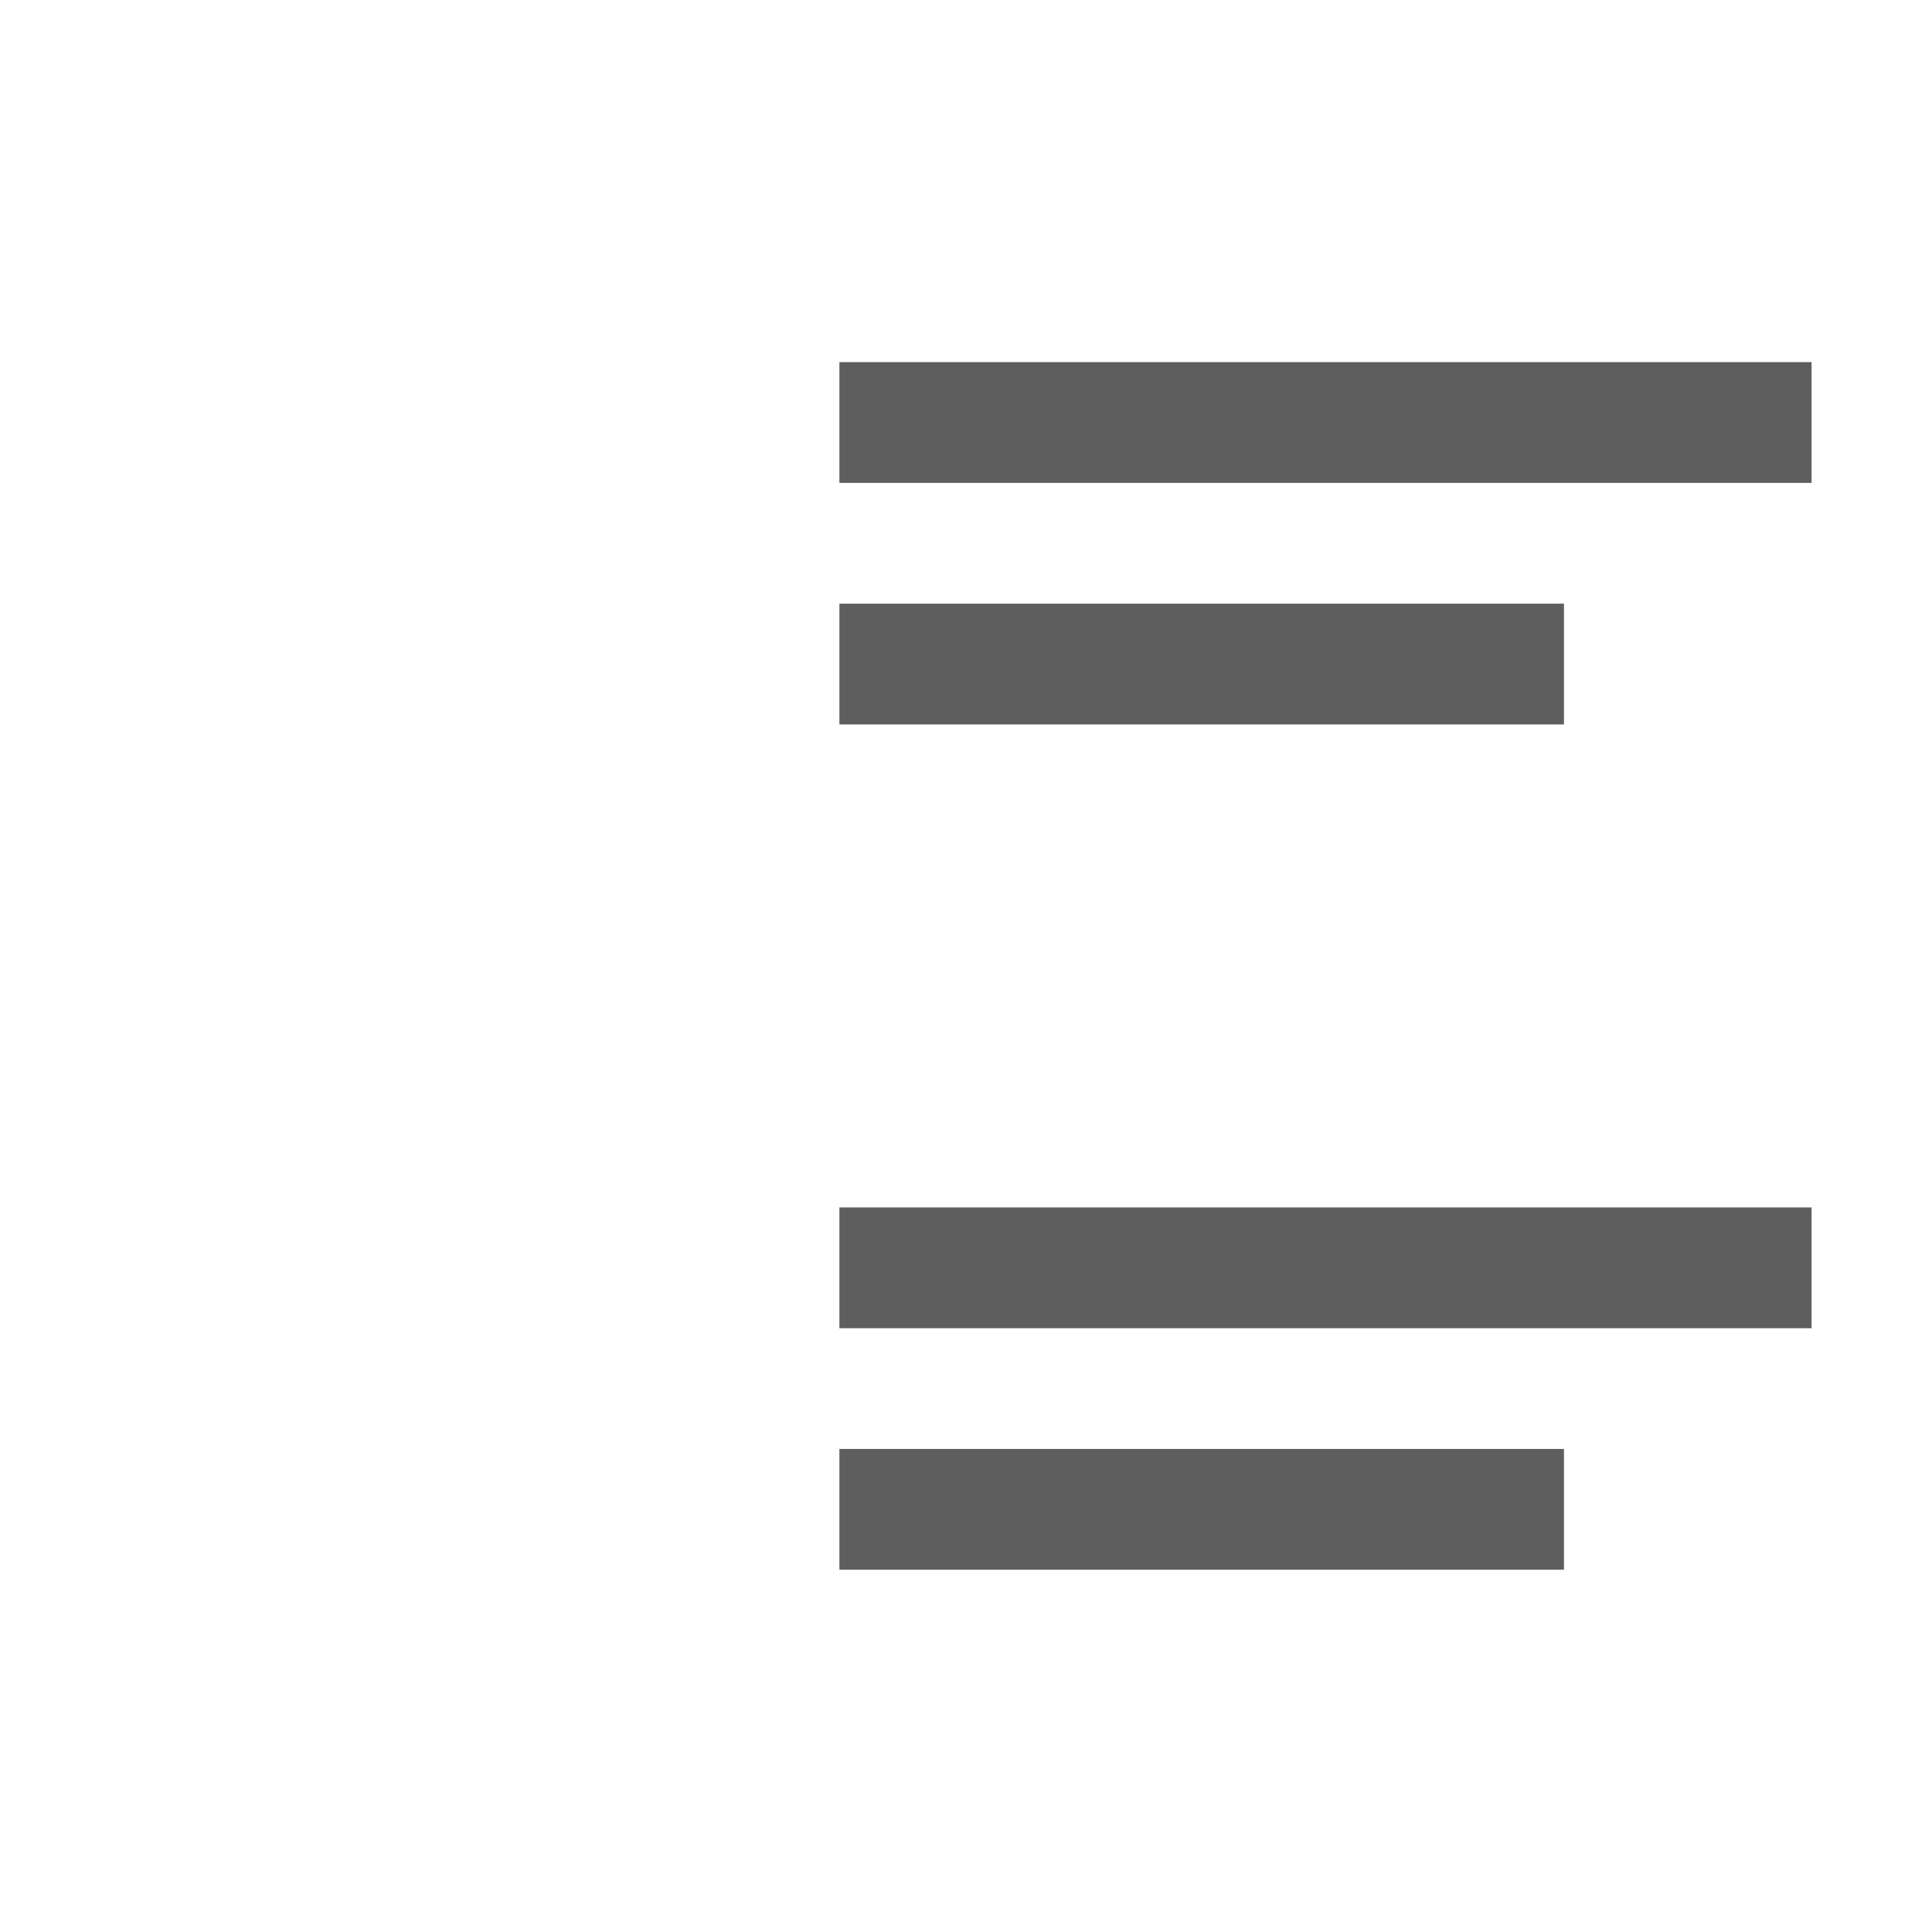 <?xml version="1.0" encoding="UTF-8" standalone="no"?>
<svg
   xmlns:dc="http://purl.org/dc/elements/1.1/"
   xmlns:cc="http://creativecommons.org/ns#"
   xmlns:rdf="http://www.w3.org/1999/02/22-rdf-syntax-ns#"
   xmlns:svg="http://www.w3.org/2000/svg"
   xmlns="http://www.w3.org/2000/svg"
   xmlns:sodipodi="http://sodipodi.sourceforge.net/DTD/sodipodi-0.dtd"
   xmlns:inkscape="http://www.inkscape.org/namespaces/inkscape"
   height="16"
   viewBox="0 0 4.233 4.233"
   width="16"
   version="1.1"
   id="svg12"
   sodipodi:docname="sc_removebullets.svg"
   inkscape:version="0.92.3 (2405546, 2018-03-11)"
   inkscape:export-filename="/home/rizmut/Dokumen/Rizmut/Github/libreoffice-style-karasa-jaga/build/next/cmd/sc_removebullets.png"
   inkscape:export-xdpi="96"
   inkscape:export-ydpi="96">
  <defs
     id="defs16" />
  <sodipodi:namedview
     pagecolor="#ffffff"
     bordercolor="#666666"
     borderopacity="1"
     objecttolerance="10"
     gridtolerance="10"
     guidetolerance="10"
     inkscape:pageopacity="0"
     inkscape:pageshadow="2"
     inkscape:window-width="1366"
     inkscape:window-height="714"
     id="namedview14"
     showgrid="true"
     inkscape:zoom="14.75"
     inkscape:cx="-0.71186441"
     inkscape:cy="8"
     inkscape:window-x="0"
     inkscape:window-y="28"
     inkscape:window-maximized="1"
     inkscape:current-layer="svg12">
    <inkscape:grid
       type="xygrid"
       id="grid828" />
  </sodipodi:namedview>
  <g
     transform="matrix(-0.125,0,0,0.125,-0.013,-32.892)"
     id="g10"
     style="fill:#404040;fill-opacity:0.839">
    <path
       d="m -31.857,269.483 h 17.04 v 2.117 h -17.04 z"
       id="path2"
       inkscape:connector-curvature="0" />
    <path
       d="m -27.517,273.717 h 12.7 v 2.117 h -12.7 z"
       id="path4"
       inkscape:connector-curvature="0" />
    <path
       d="m -31.857,284.3 h 17.04 v 2.117 h -17.04 z"
       id="path6"
       inkscape:connector-curvature="0" />
    <path
       d="m -27.517,288.533 h 12.7 v 2.117 h -12.7 z"
       id="path8"
       inkscape:connector-curvature="0" />
  </g>
</svg>
